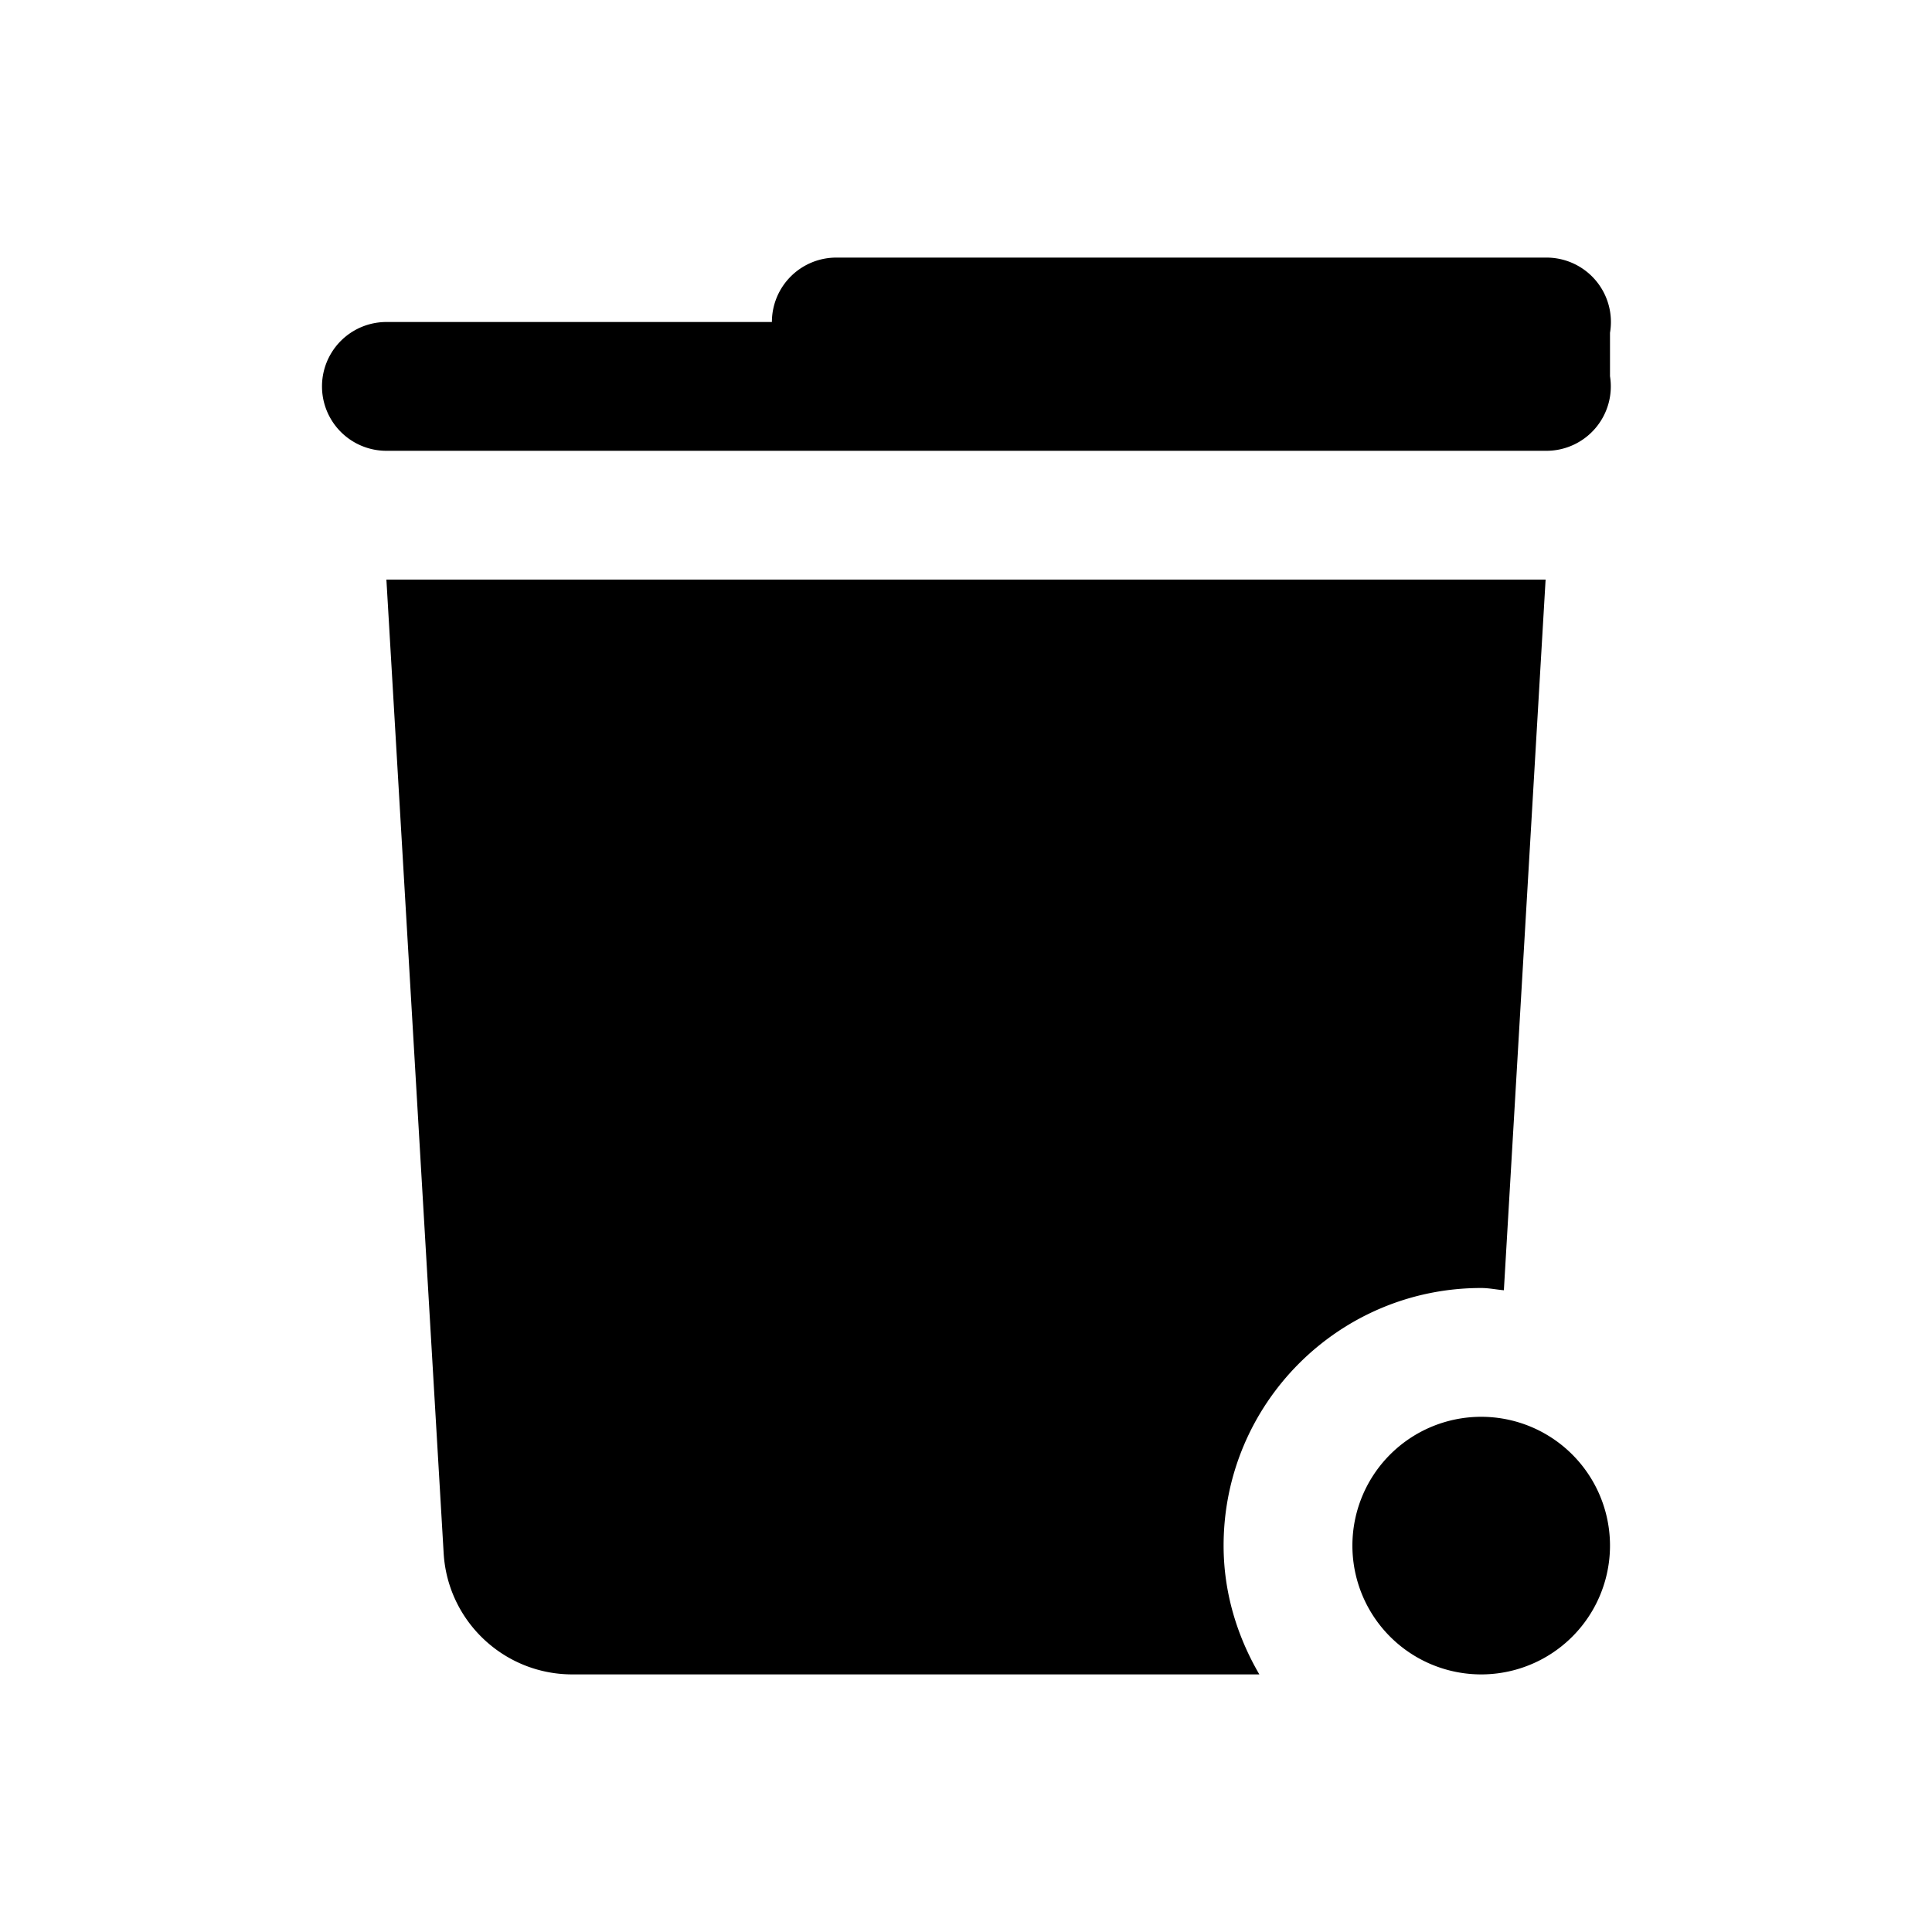 <svg fill="#000000" xmlns="http://www.w3.org/2000/svg"  viewBox="0 0 30 30" width="30px" height="30px"><path d="M 13 4 A 1 1 0 0 0 11.986 5 L 6 5 A 1 1 0 1 0 6 7 L 24 7 A 1 1 0 0 0 25 5.842 L 25 5.168 A 1 1 0 0 0 24 4 L 13 4 z M 6 9 L 6.889 24.117 C 6.951 25.175 7.828 26 8.887 26 L 19.555 26 C 19.211 25.41 19 24.732 19 24 C 19 21.791 20.791 20 23 20 C 23.12 20 23.234 20.025 23.352 20.035 L 24 9 L 6 9 z M 23 22 A 2 2 0 0 0 21 24 A 2 2 0 0 0 23 26 A 2 2 0 0 0 25 24 A 2 2 0 0 0 23 22 z"/></svg>